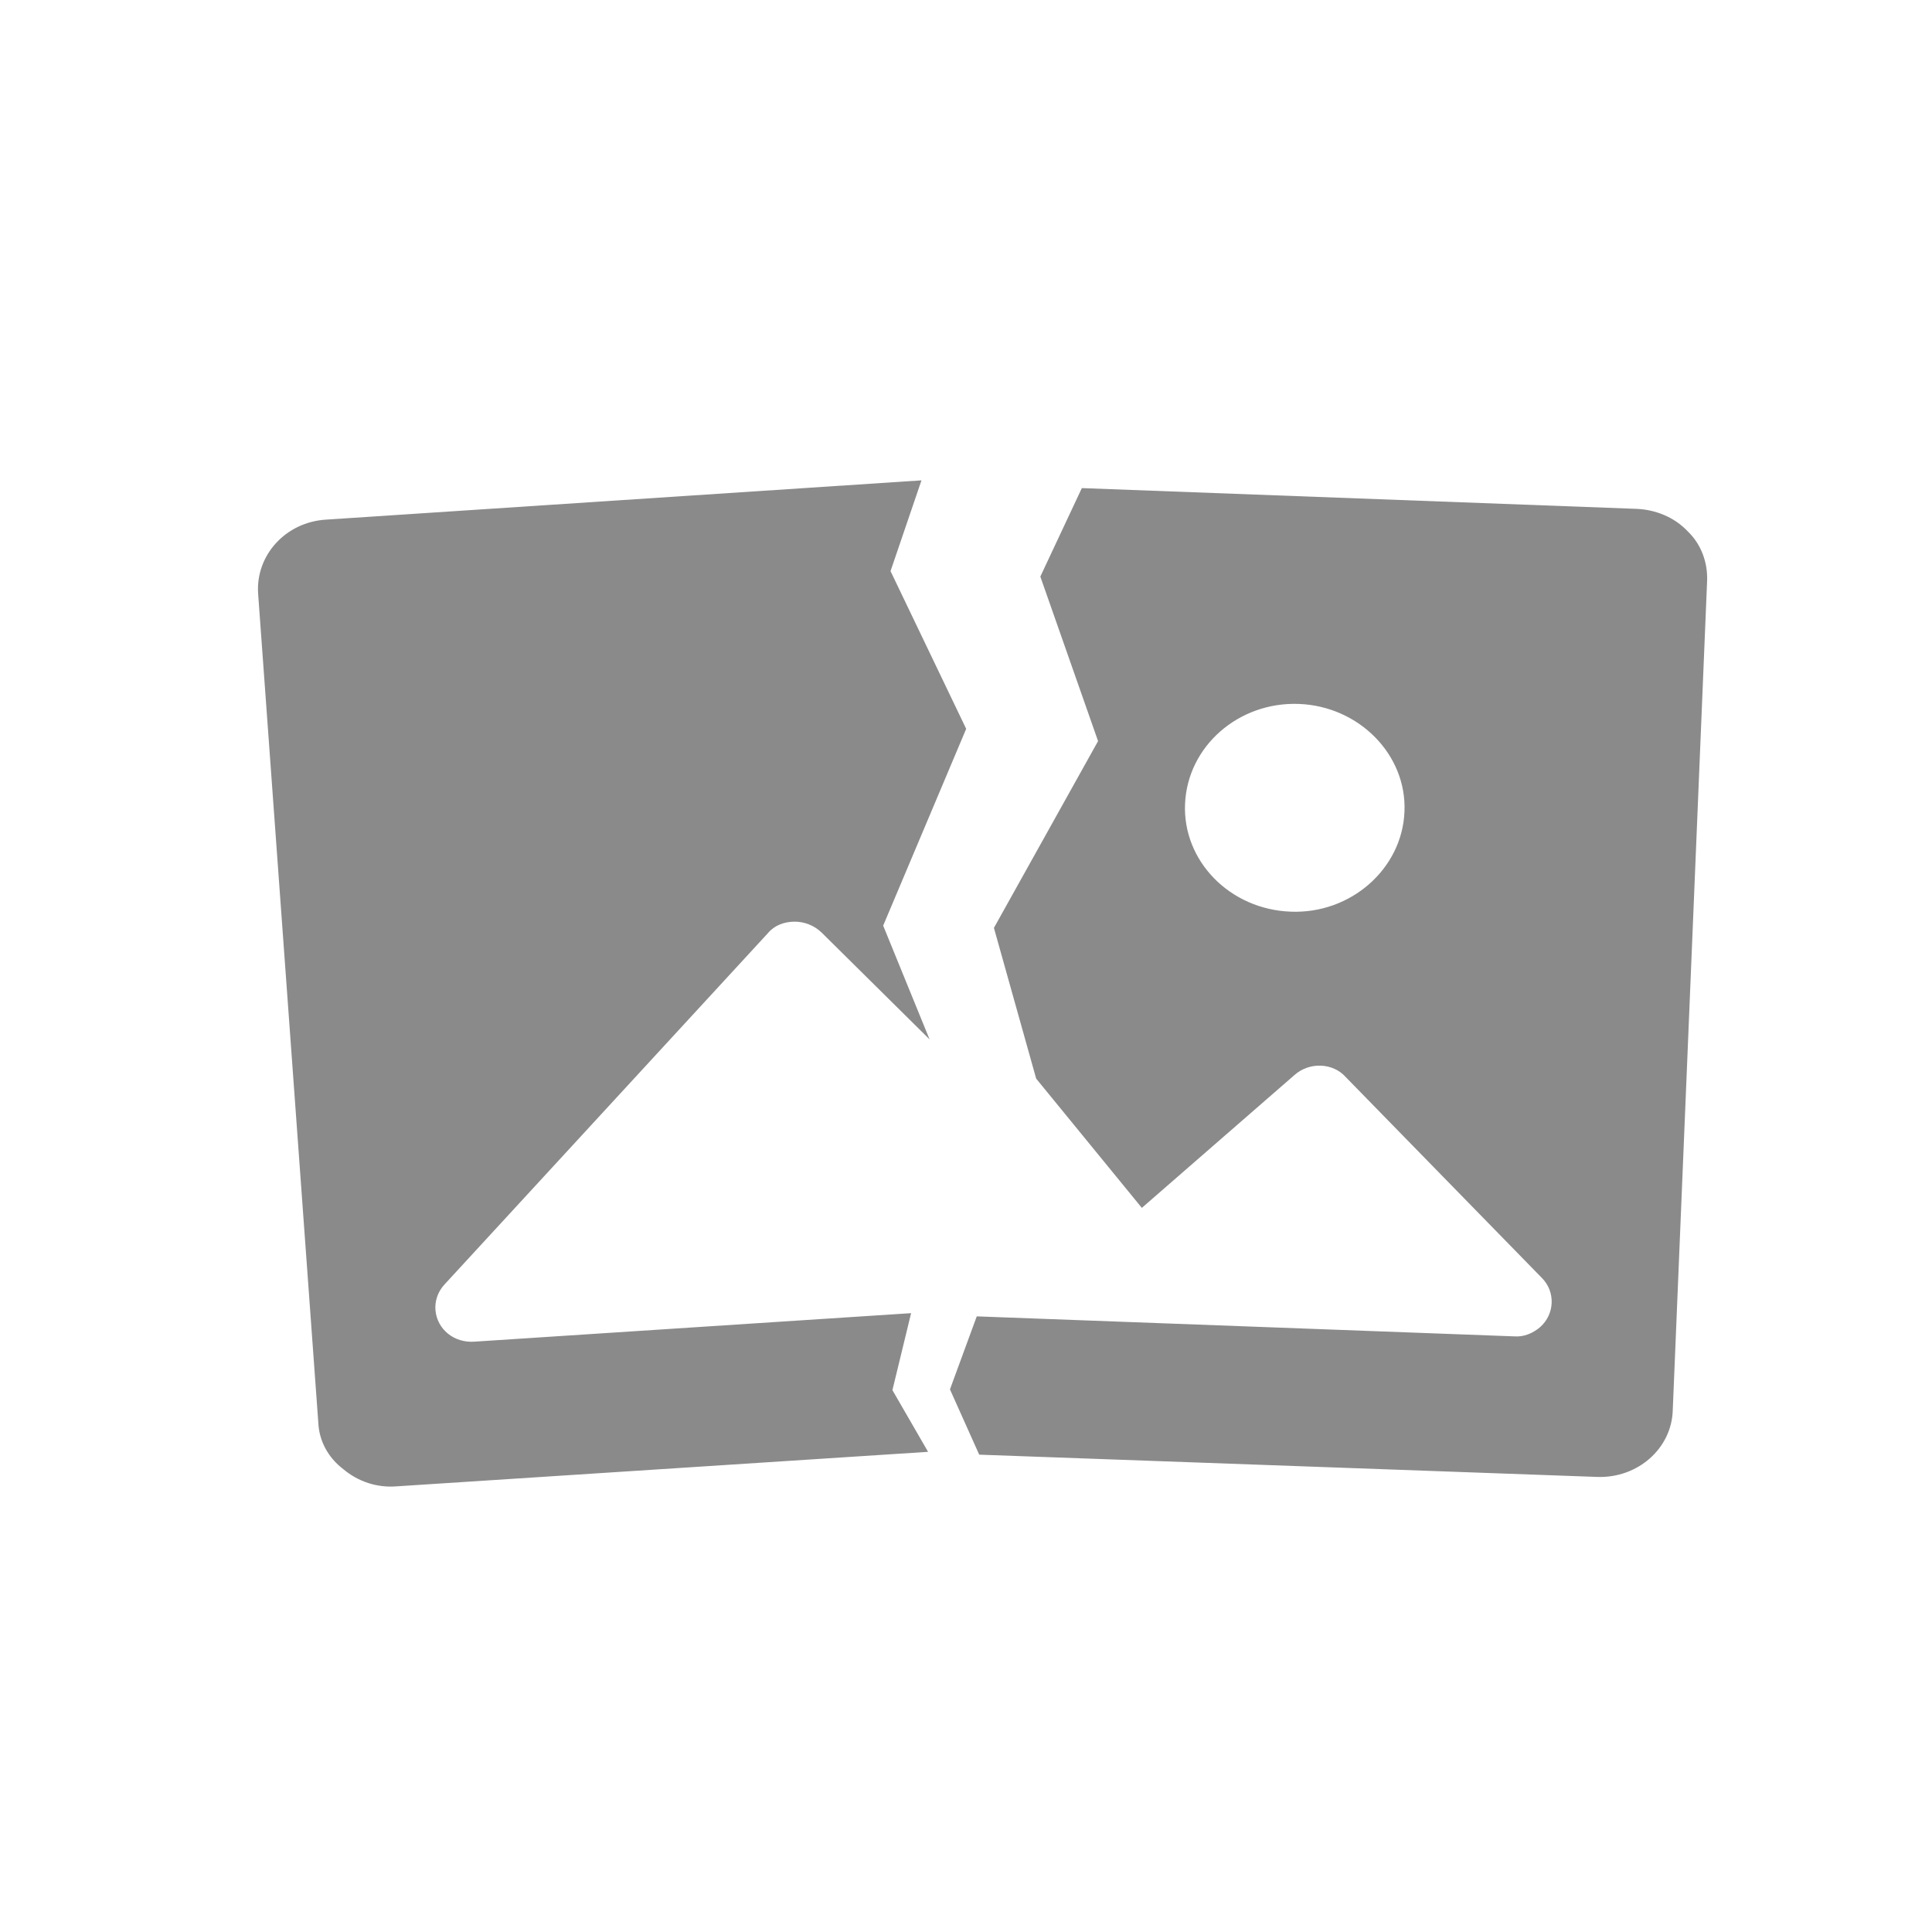 <?xml version="1.0" standalone="no"?><!DOCTYPE svg PUBLIC "-//W3C//DTD SVG 1.1//EN" "http://www.w3.org/Graphics/SVG/1.1/DTD/svg11.dtd"><svg t="1582200828683" class="icon" viewBox="0 0 1024 1024" version="1.1" xmlns="http://www.w3.org/2000/svg" p-id="4050" xmlns:xlink="http://www.w3.org/1999/xlink" width="200" height="200"><defs><style type="text/css"></style></defs><path d="M894.4 281.5c-6.9-7.3-16.8-11.4-27.1-11.8l-293.9-11-22 46.9 30.6 87.2-55.2 99 22.4 79.9 56 68.5 81-70.5c7.8-6.9 20.3-6.5 27.1 1.2l103.9 106.4c7.3 7.3 6.9 19.2-0.9 26.1-3.9 3.3-8.6 5.3-13.8 4.9l-284.8-10.6-14.2 38.7L519 771l327.5 11.8c21.5 0.8 39.6-15.1 40.1-35.5L904.8 308c0.4-9.8-3.1-19.6-10.4-26.5zM684.1 483.2c-32.3-1.2-57.3-26.9-56-57.1 1.3-30.6 28.4-54.2 60.3-53 31.9 1.2 57.3 26.9 56 57.1-1.2 30.2-28.4 54.3-60.3 53zM473 736.8l9.9-40.8-231.4 15.1c-10.8 0.8-19.8-6.5-20.7-16.7-0.4-4.9 1.3-9.8 4.7-13.5L407 494.6c3.4-4.1 8.6-6.1 14.2-6.1 5.2 0 10.3 2 14.2 5.7l57.3 56.7-24.6-60.3 44-104.3-40.1-83.6 16.4-48.1L173 275.4c-21.5 1.2-37.5 18.8-36.2 39.1l31.9 439.4c0.4 9.8 5.2 18.7 13.4 24.9 7.8 6.5 17.7 9.8 28 9l281.8-18.3-18.9-32.7z m0 0" p-id="4051" fill="#8a8a8a"></path></svg>